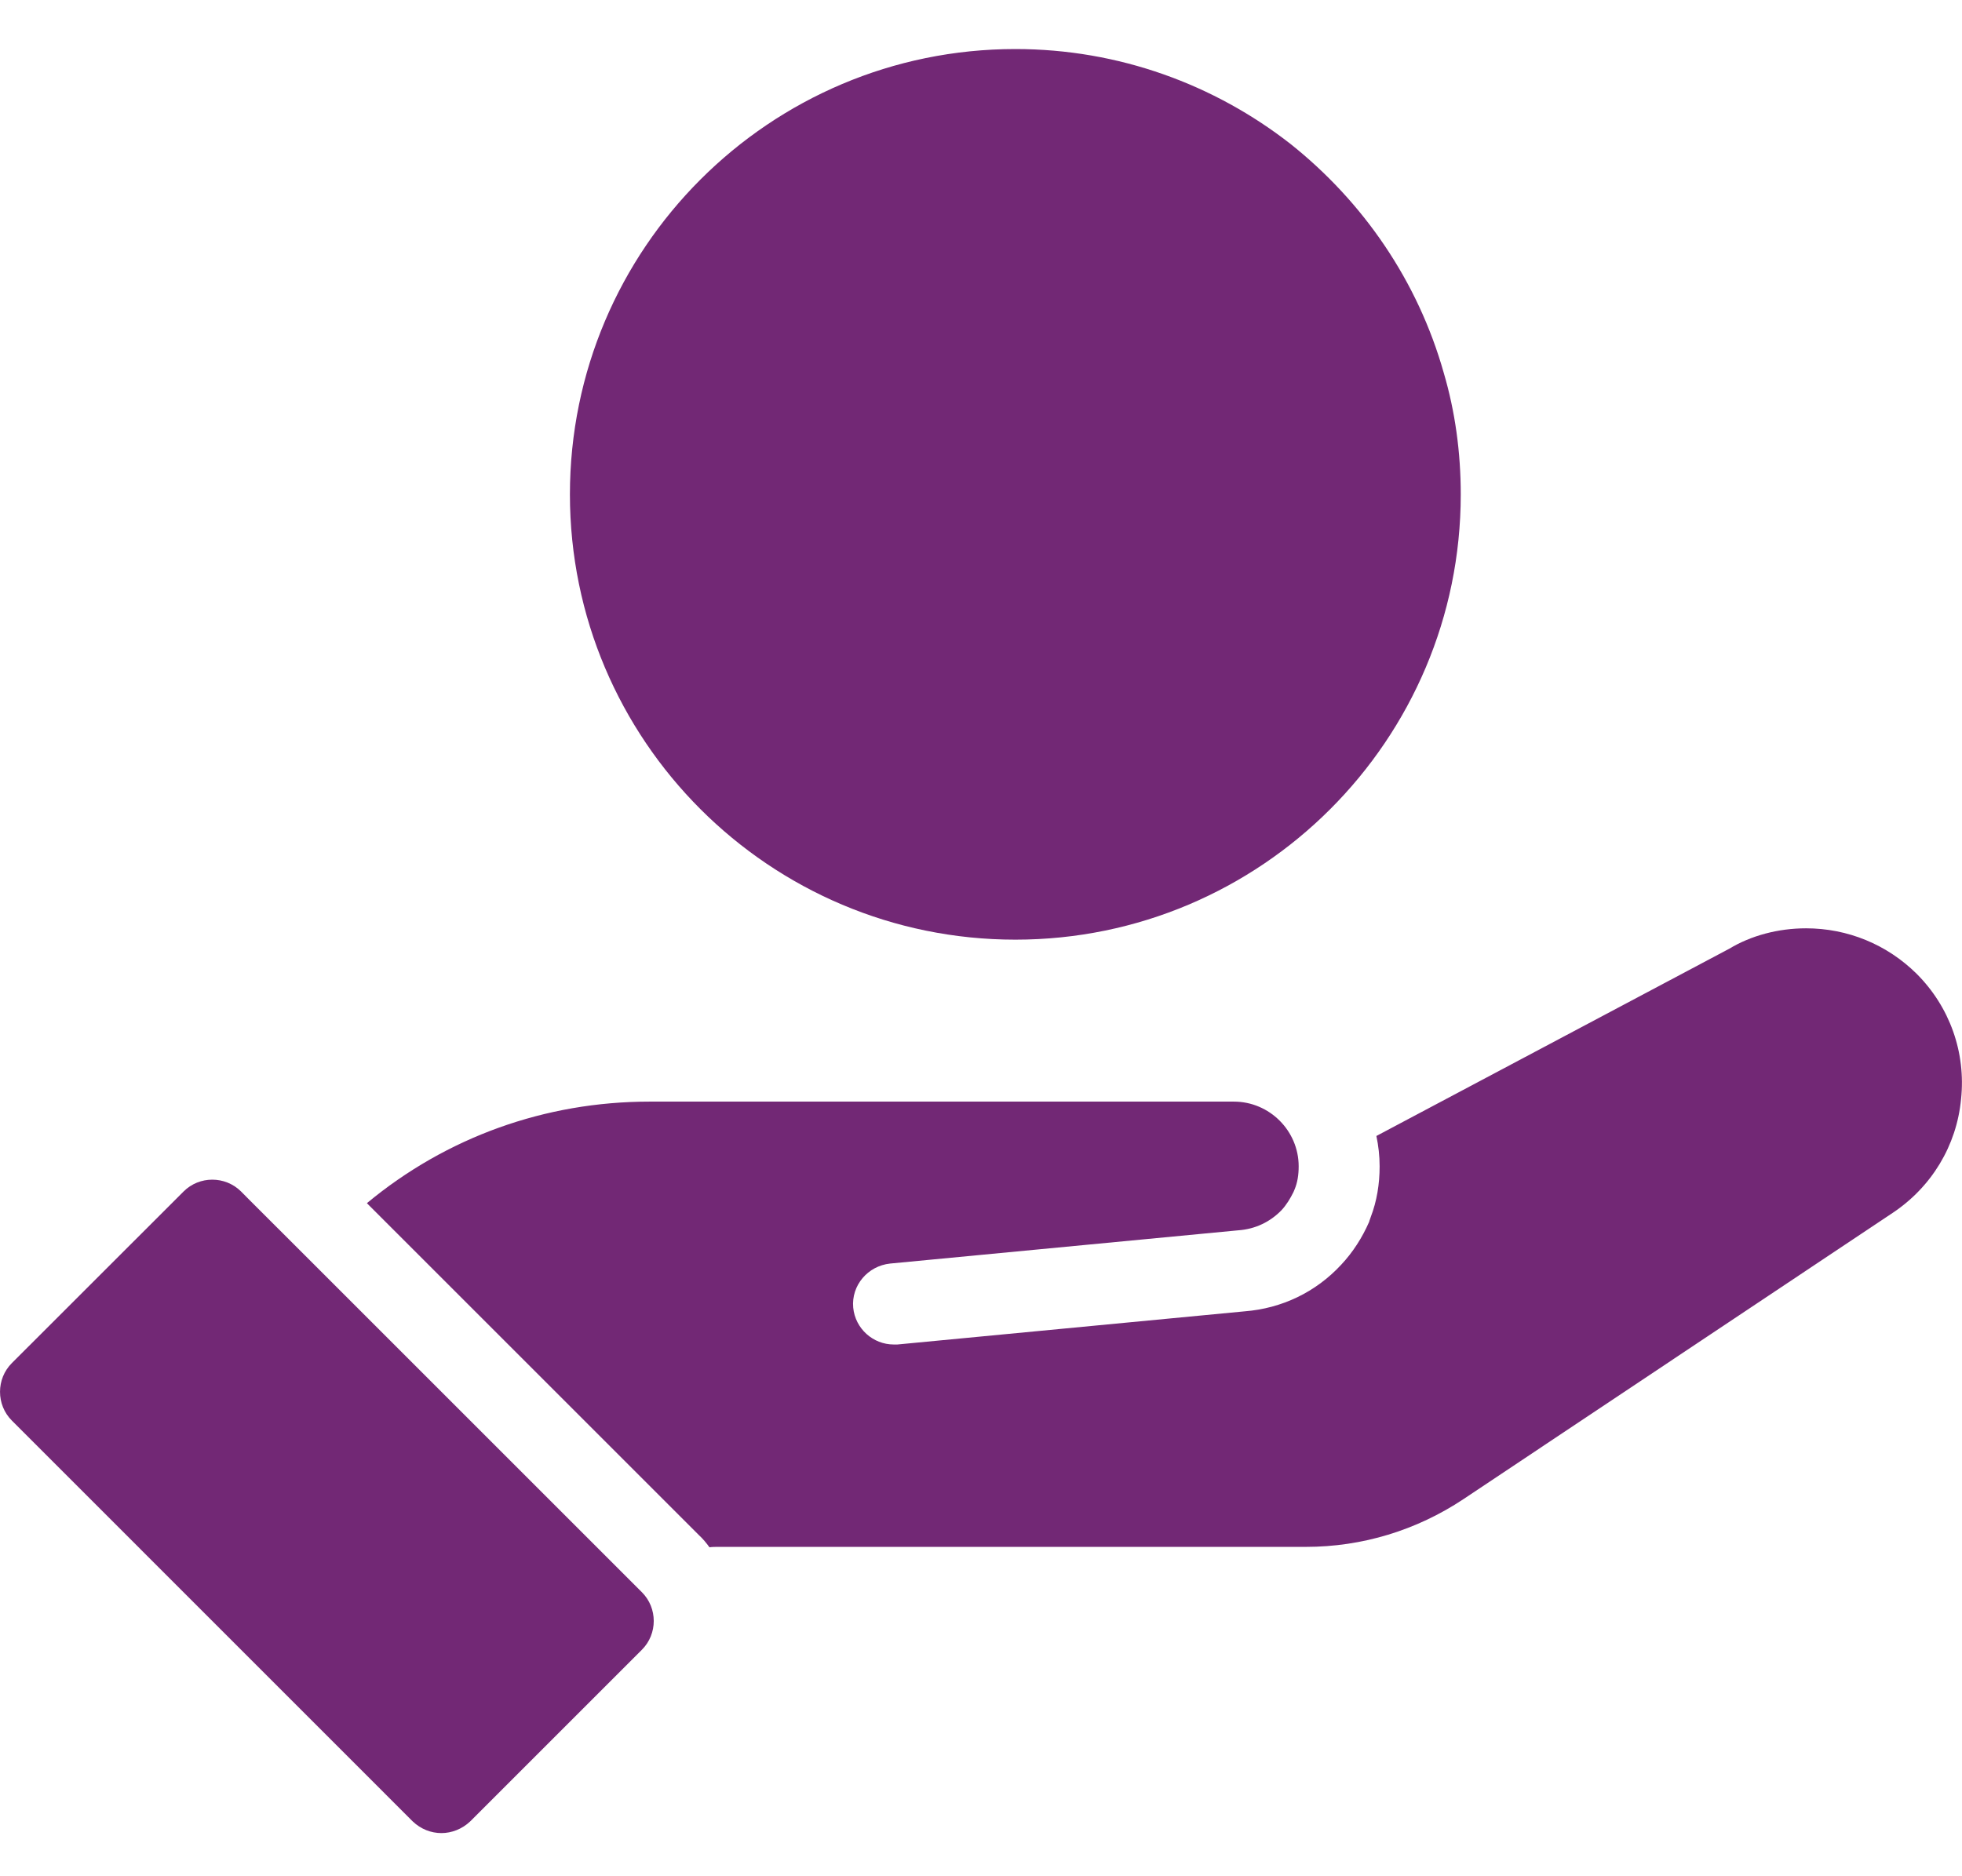 <svg width="23" height="22" viewBox="0 0 23 22" fill="none" xmlns="http://www.w3.org/2000/svg">
<path d="M22.467 11.417C22.121 11.075 21.66 10.885 21.172 10.885C20.844 10.885 20.526 10.971 20.274 11.123L16.135 13.32C16.159 13.434 16.173 13.553 16.173 13.676C16.173 13.885 16.14 14.085 16.069 14.27C16.064 14.289 16.054 14.308 16.05 14.327C15.969 14.512 15.86 14.683 15.722 14.83C15.423 15.153 15.024 15.342 14.592 15.376L10.52 15.765H10.477C10.235 15.765 10.026 15.58 10.002 15.333C9.978 15.072 10.173 14.844 10.434 14.816L14.517 14.426C14.716 14.412 14.891 14.327 15.024 14.189C15.081 14.127 15.124 14.056 15.162 13.98C15.167 13.971 15.171 13.957 15.176 13.947C15.21 13.866 15.224 13.776 15.224 13.676C15.224 13.259 14.882 12.917 14.464 12.917H7.615C6.39 12.917 5.232 13.335 4.301 14.108L8.194 18.001C8.241 18.044 8.279 18.091 8.317 18.143C8.35 18.138 8.384 18.138 8.417 18.138H15.309C15.969 18.138 16.605 17.944 17.156 17.578L22.187 14.222C22.643 13.918 22.937 13.434 22.989 12.888C23.047 12.342 22.857 11.806 22.467 11.417Z" fill="#722875"/>
<path d="M7.411 18.556L3.614 14.759L2.939 14.085L2.826 13.971C2.64 13.786 2.337 13.786 2.152 13.971L0.139 15.983C-0.046 16.168 -0.046 16.472 0.139 16.657L4.838 21.357C4.933 21.447 5.052 21.494 5.175 21.494C5.294 21.494 5.417 21.447 5.512 21.357L7.525 19.344C7.71 19.159 7.71 18.855 7.525 18.67L7.411 18.556Z" fill="#722875"/>
<path d="M11.903 11.018C14.784 11.018 17.124 8.678 17.124 5.797C17.124 5.303 17.058 4.824 16.925 4.373C16.621 3.295 15.98 2.365 15.126 1.686C14.238 0.993 13.118 0.575 11.903 0.575C9.021 0.575 6.681 2.915 6.681 5.797C6.681 8.678 9.021 11.018 11.903 11.018Z" fill="#722875"/>
</svg>
